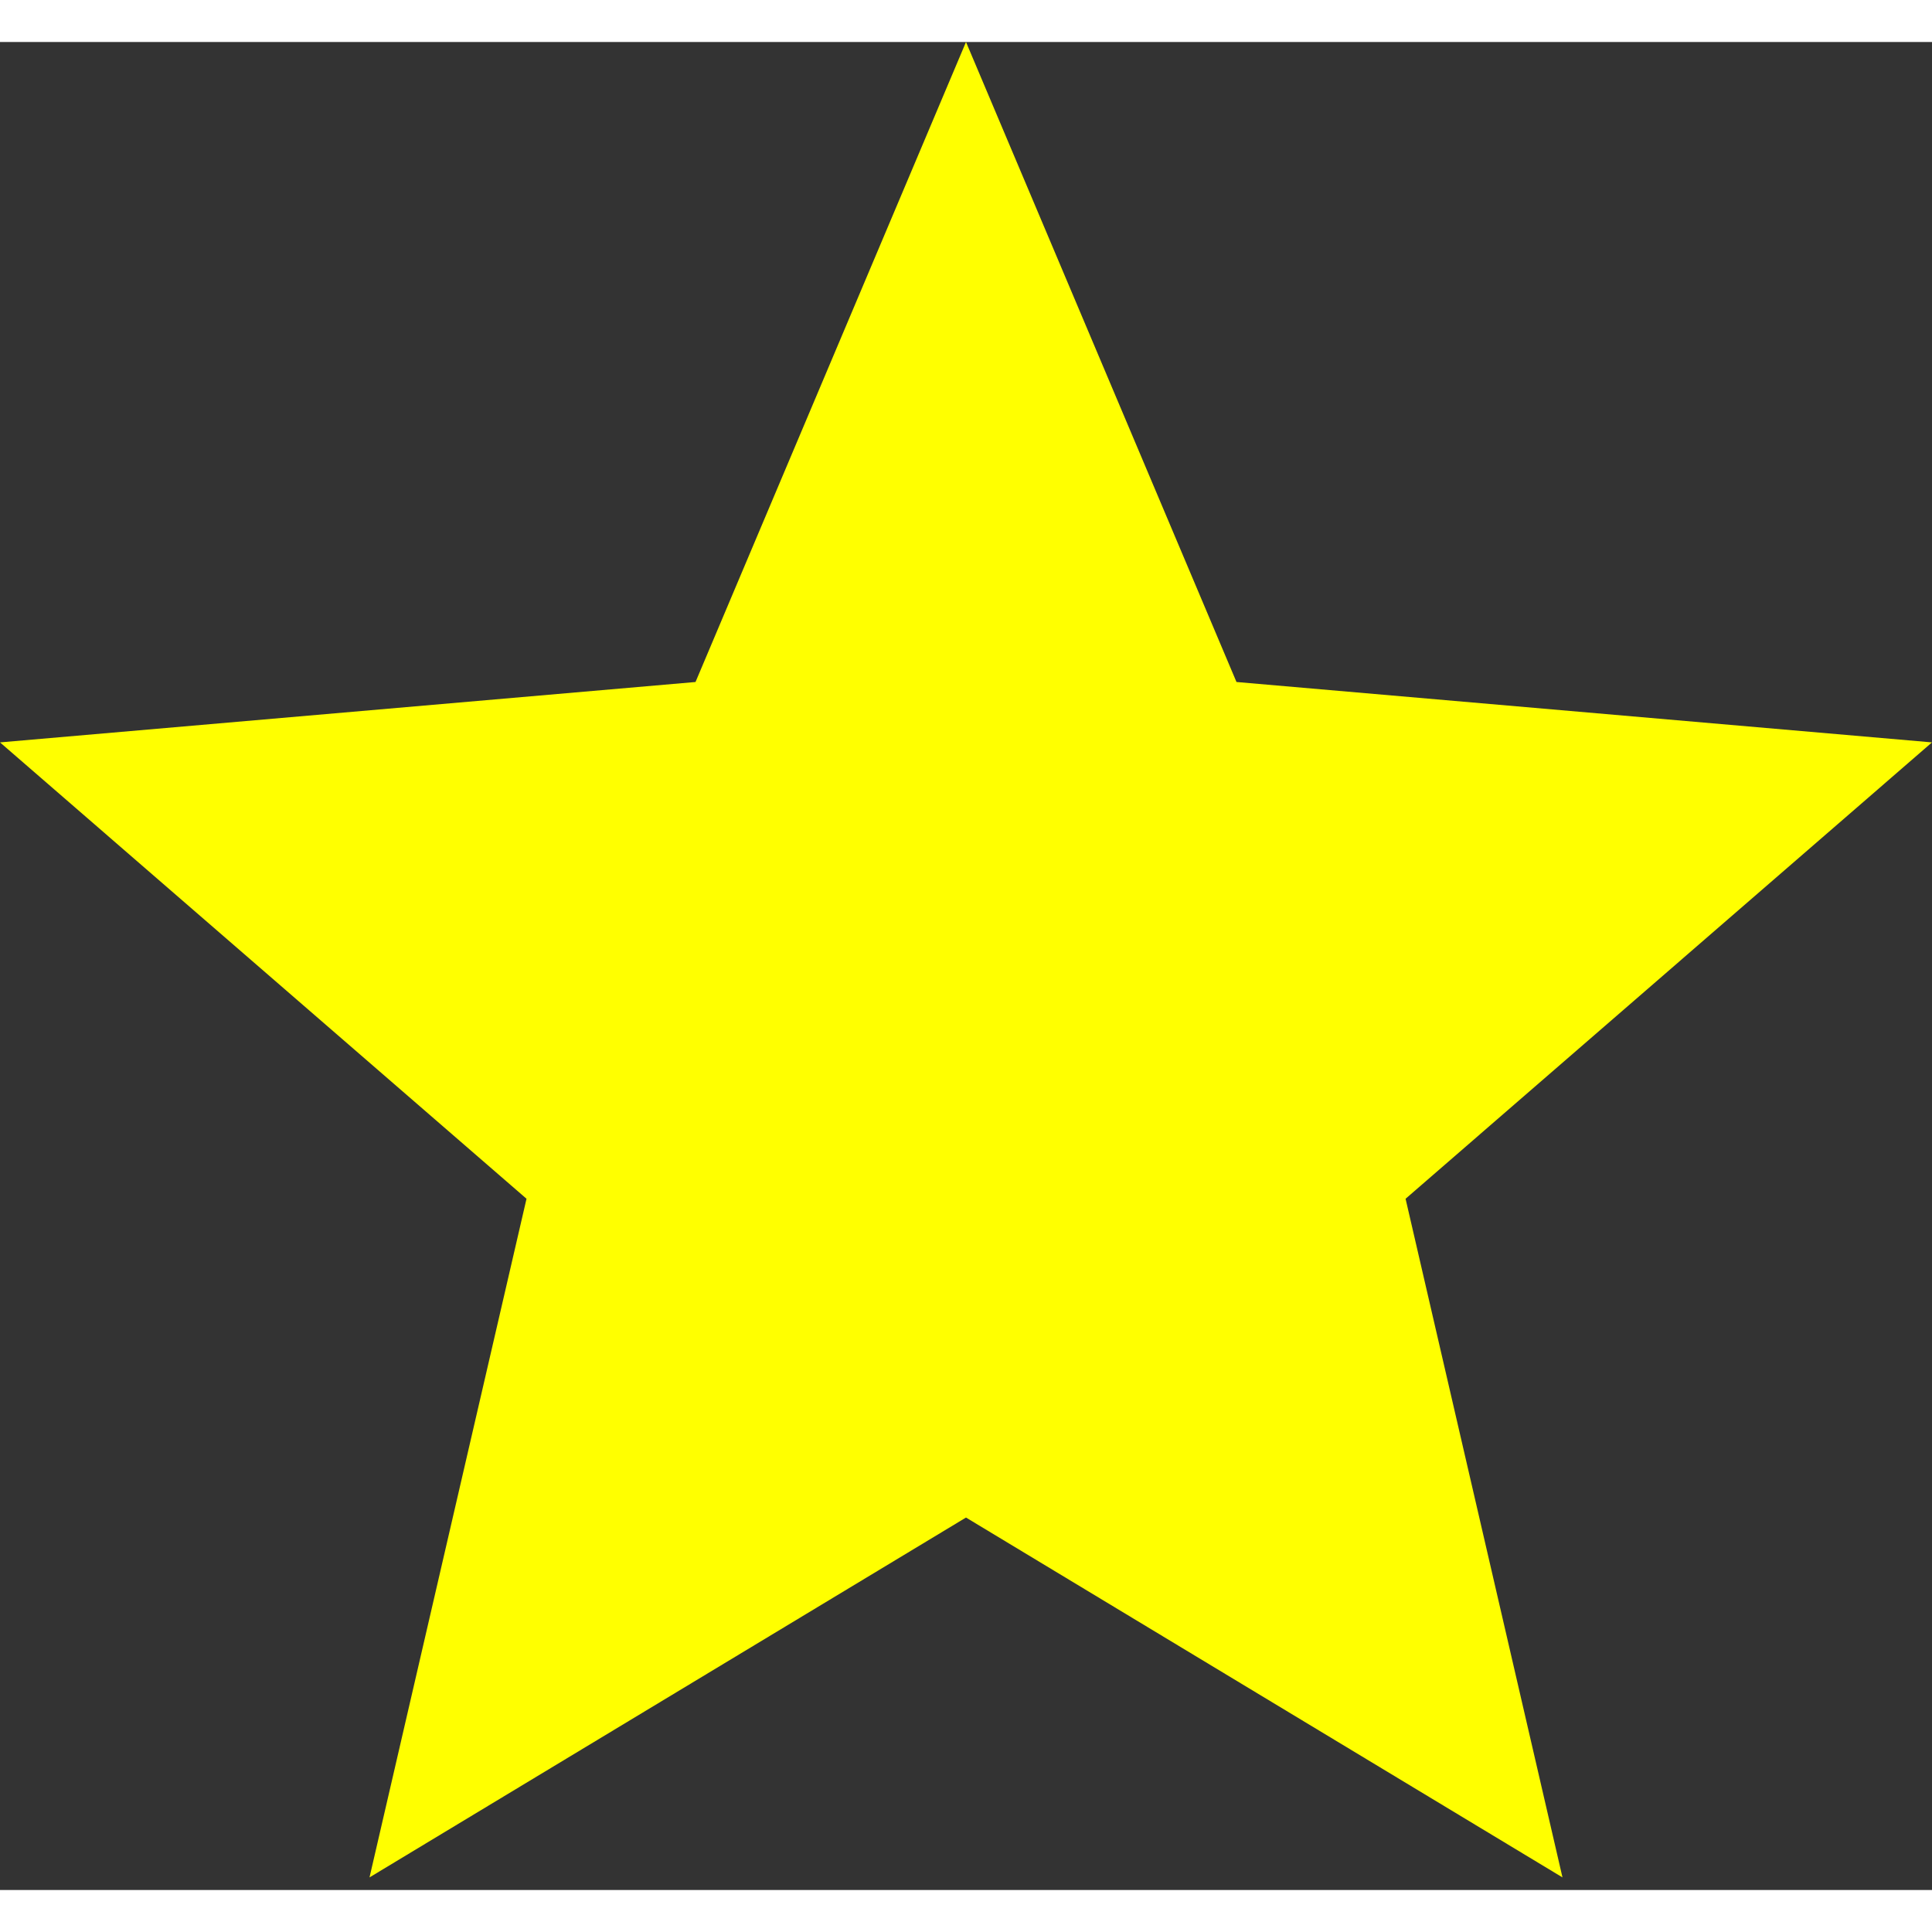 <svg class="svg-red" width="18" height="18" viewBox="0 0 23 22" fill="none" xmlns="http://www.w3.org/2000/svg">
<rect x="0" y="0" width="23" height="22" fill="#333333" stroke="none"/>
<path d="M4.399 21.85L6.268 13.771L0 8.338L8.28 7.619L11.5 0L14.72 7.619L23 8.338L16.733 13.771L18.601 21.85L11.5 17.566L4.399 21.85Z" fill="yellow"/>
</svg>

